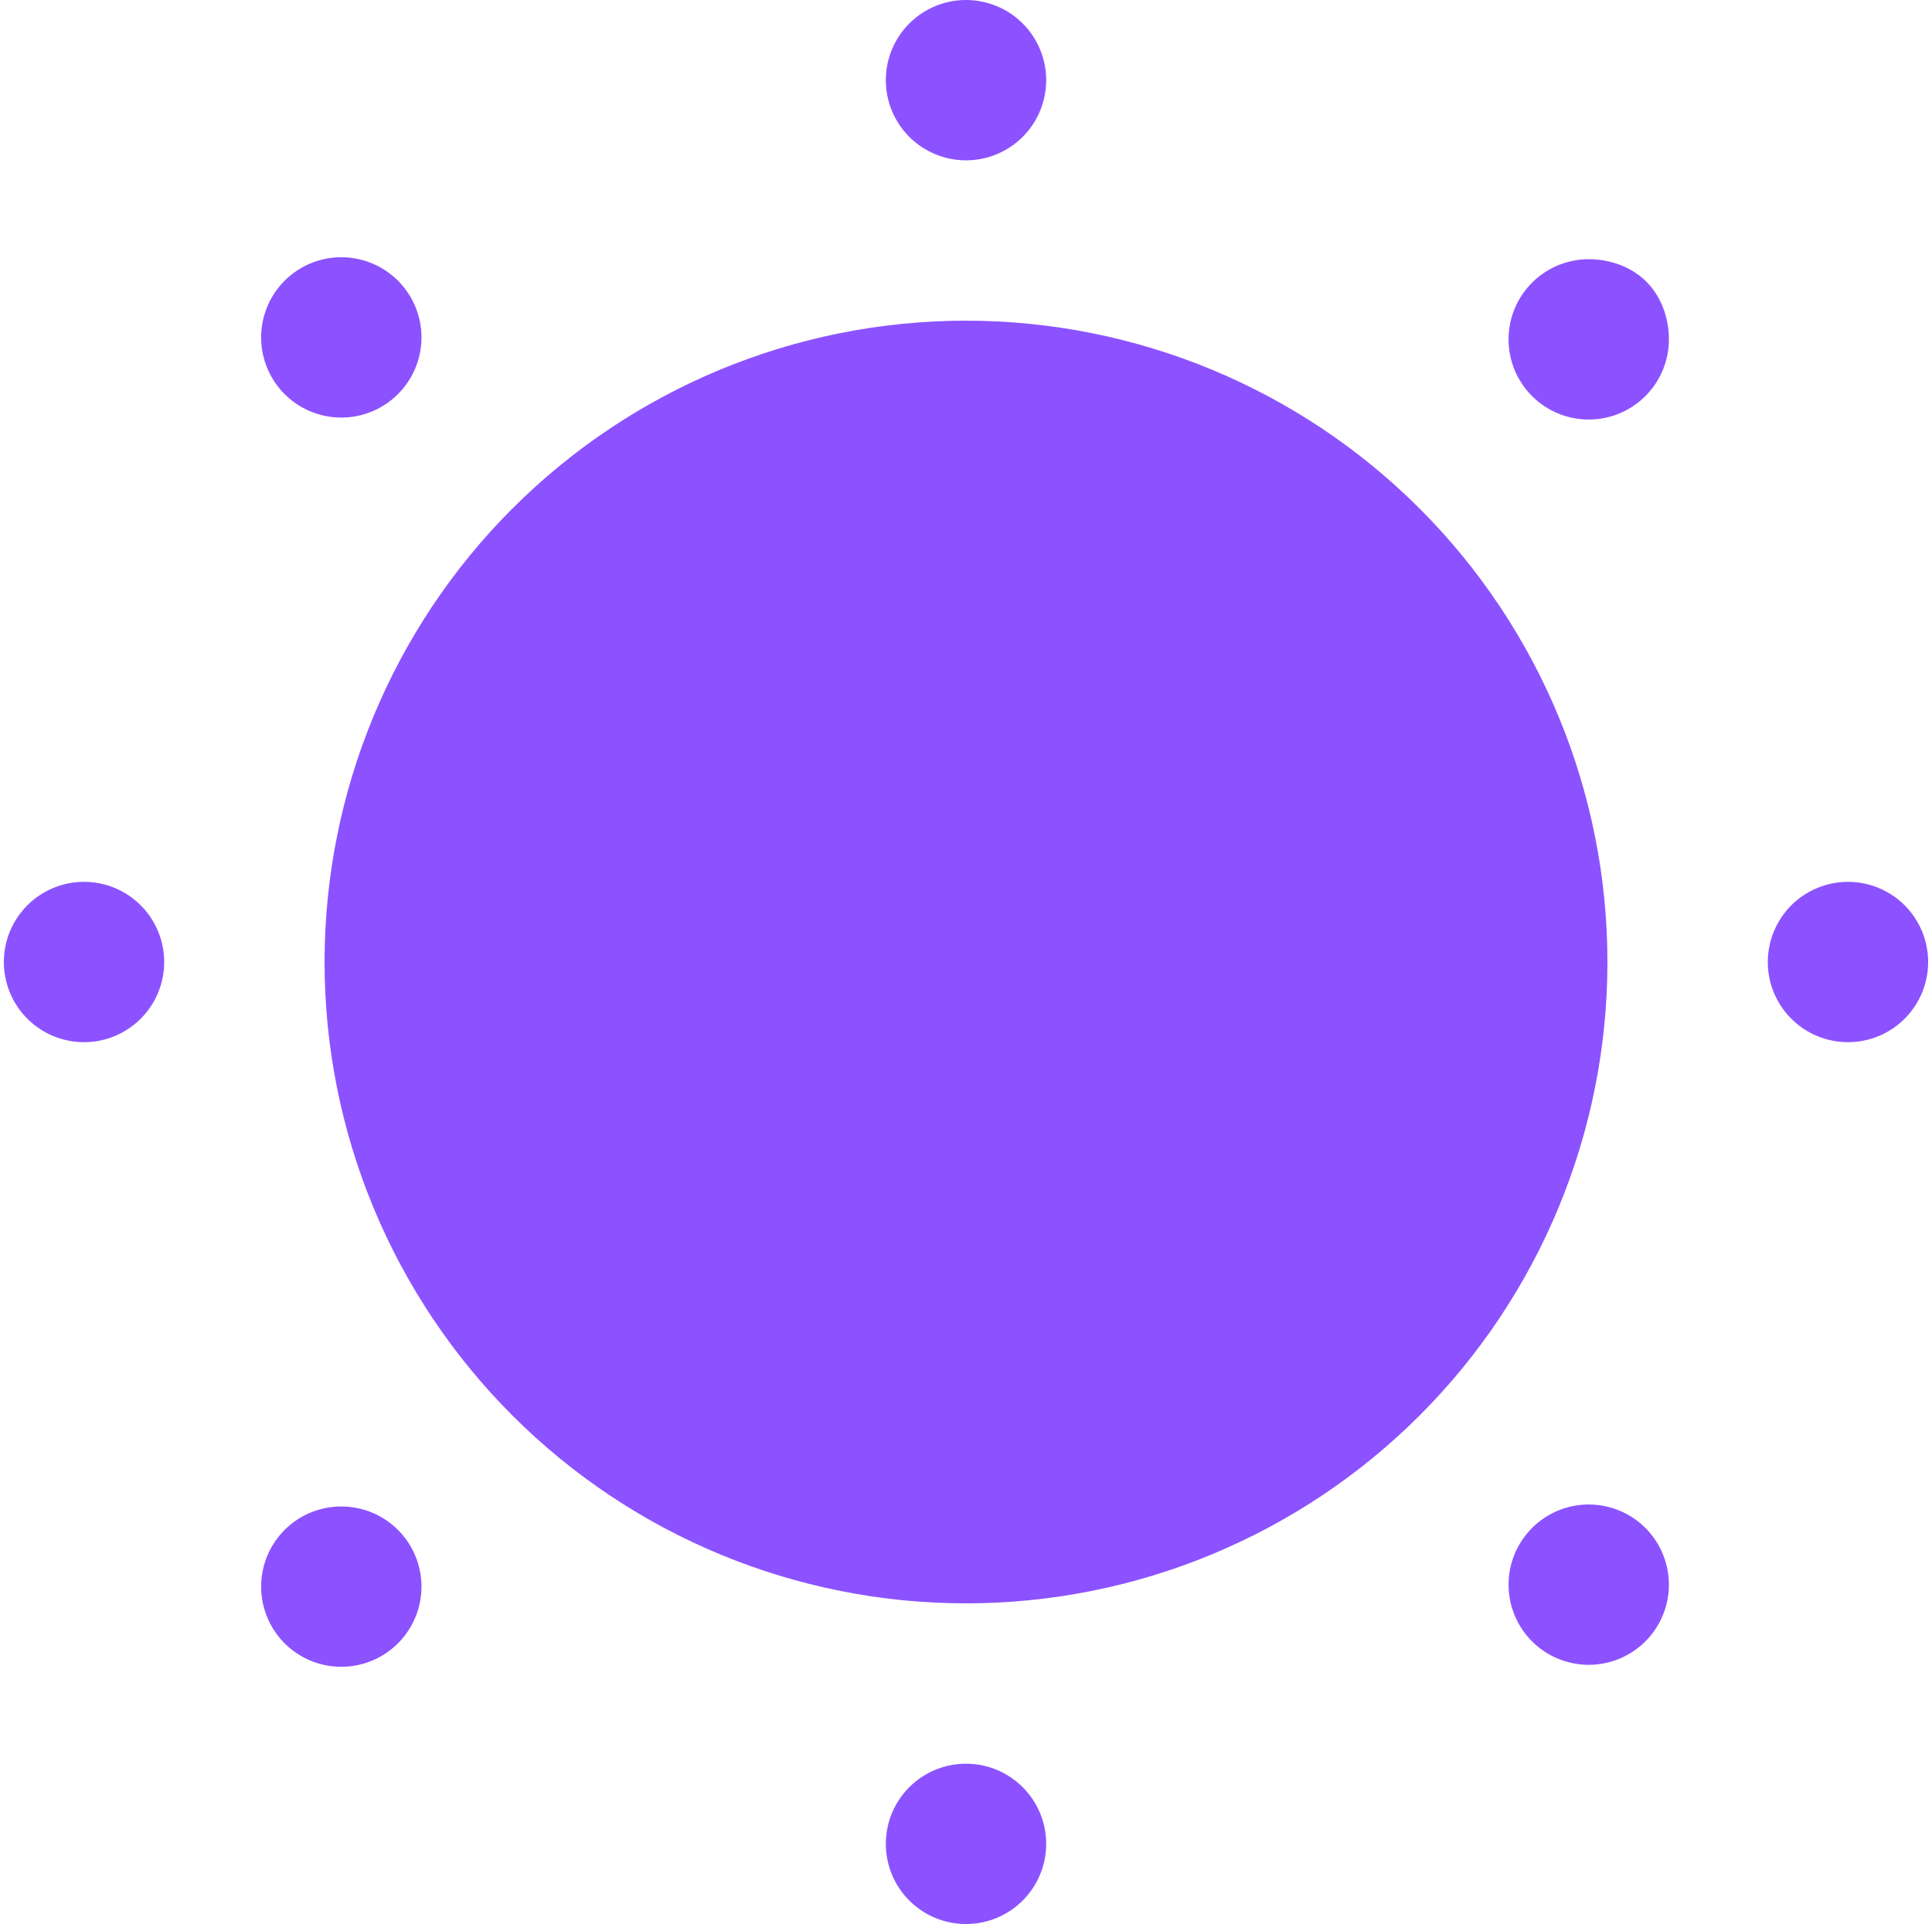 <svg width="251" height="250" viewBox="0 0 251 250" fill="none" xmlns="http://www.w3.org/2000/svg">
<path d="M208.833 125C208.833 147.101 200.054 168.298 184.426 183.926C168.798 199.554 147.601 208.333 125.5 208.333C103.399 208.333 82.203 199.554 66.574 183.926C50.946 168.298 42.167 147.101 42.167 125C42.167 102.899 50.946 81.703 66.574 66.074C82.203 50.446 103.399 41.667 125.5 41.667C147.601 41.667 168.798 50.446 184.426 66.074C200.054 81.703 208.833 102.899 208.833 125ZM135.917 10.417C135.917 13.179 134.819 15.829 132.866 17.782C130.912 19.736 128.263 20.833 125.5 20.833C122.737 20.833 120.088 19.736 118.134 17.782C116.181 15.829 115.083 13.179 115.083 10.417C115.083 7.654 116.181 5.004 118.134 3.051C120.088 1.097 122.737 0 125.5 0C128.263 0 130.912 1.097 132.866 3.051C134.819 5.004 135.917 7.654 135.917 10.417ZM135.917 239.583C135.917 242.346 134.819 244.996 132.866 246.949C130.912 248.903 128.263 250 125.5 250C122.737 250 120.088 248.903 118.134 246.949C116.181 244.996 115.083 242.346 115.083 239.583C115.083 236.821 116.181 234.171 118.134 232.218C120.088 230.264 122.737 229.167 125.5 229.167C128.263 229.167 130.912 230.264 132.866 232.218C134.819 234.171 135.917 236.821 135.917 239.583ZM240.083 135.417C237.321 135.417 234.671 134.319 232.718 132.366C230.764 130.412 229.667 127.763 229.667 125C229.667 122.237 230.764 119.588 232.718 117.634C234.671 115.681 237.321 114.583 240.083 114.583C242.846 114.583 245.496 115.681 247.449 117.634C249.403 119.588 250.5 122.237 250.5 125C250.5 127.763 249.403 130.412 247.449 132.366C245.496 134.319 242.846 135.417 240.083 135.417ZM10.917 135.417C8.154 135.417 5.504 134.319 3.551 132.366C1.597 130.412 0.5 127.763 0.5 125C0.5 122.237 1.597 119.588 3.551 117.634C5.504 115.681 8.154 114.583 10.917 114.583C13.679 114.583 16.329 115.681 18.282 117.634C20.236 119.588 21.333 122.237 21.333 125C21.333 127.763 20.236 130.412 18.282 132.366C16.329 134.319 13.679 135.417 10.917 135.417ZM213.896 51.333C212.935 52.328 211.786 53.122 210.515 53.668C209.244 54.214 207.877 54.501 206.494 54.513C205.111 54.525 203.739 54.261 202.459 53.738C201.179 53.214 200.016 52.441 199.038 51.462C198.06 50.484 197.286 49.321 196.762 48.041C196.239 46.761 195.975 45.389 195.987 44.006C195.999 42.623 196.286 41.256 196.832 39.985C197.378 38.715 198.172 37.565 199.167 36.604C201.131 34.707 203.763 33.657 206.494 33.681C209.225 33.704 211.965 34.673 213.896 36.604C215.827 38.535 216.796 41.275 216.82 44.006C216.843 46.737 215.793 49.369 213.896 51.333ZM51.833 213.396C50.872 214.391 49.723 215.184 48.452 215.73C47.181 216.276 45.814 216.564 44.431 216.576C43.048 216.588 41.676 216.324 40.396 215.8C39.116 215.276 37.953 214.503 36.975 213.525C35.997 212.547 35.224 211.384 34.7 210.104C34.176 208.824 33.913 207.452 33.925 206.069C33.937 204.686 34.224 203.319 34.77 202.048C35.316 200.777 36.109 199.628 37.104 198.667C39.069 196.769 41.7 195.719 44.431 195.743C47.163 195.767 49.775 196.862 51.706 198.794C53.638 200.725 54.733 203.338 54.757 206.069C54.781 208.8 53.731 211.431 51.833 213.396ZM199.167 213.396C198.172 212.435 197.378 211.286 196.832 210.015C196.286 208.744 195.999 207.377 195.987 205.994C195.975 204.611 196.239 203.239 196.762 201.959C197.286 200.679 198.06 199.516 199.038 198.538C200.016 197.56 201.179 196.786 202.459 196.262C203.739 195.739 205.111 195.475 206.494 195.487C207.877 195.499 209.244 195.786 210.515 196.332C211.786 196.878 212.935 197.672 213.896 198.667C215.793 200.631 216.843 203.263 216.82 205.994C216.796 208.725 215.7 211.338 213.769 213.269C211.838 215.2 209.225 216.296 206.494 216.32C203.763 216.343 201.131 215.293 199.167 213.396ZM37.104 51.333C36.109 50.372 35.316 49.223 34.77 47.952C34.224 46.681 33.937 45.314 33.925 43.931C33.913 42.548 34.176 41.176 34.7 39.896C35.224 38.616 35.997 37.453 36.975 36.475C37.953 35.497 39.116 34.724 40.396 34.2C41.676 33.676 43.048 33.413 44.431 33.425C45.814 33.437 47.181 33.724 48.452 34.27C49.723 34.816 50.872 35.609 51.833 36.604C53.731 38.569 54.781 41.2 54.757 43.931C54.733 46.663 53.638 49.275 51.706 51.206C49.775 53.138 47.163 54.233 44.431 54.257C41.7 54.281 39.069 53.231 37.104 51.333Z" fill="#8C52FF"/>
</svg>
